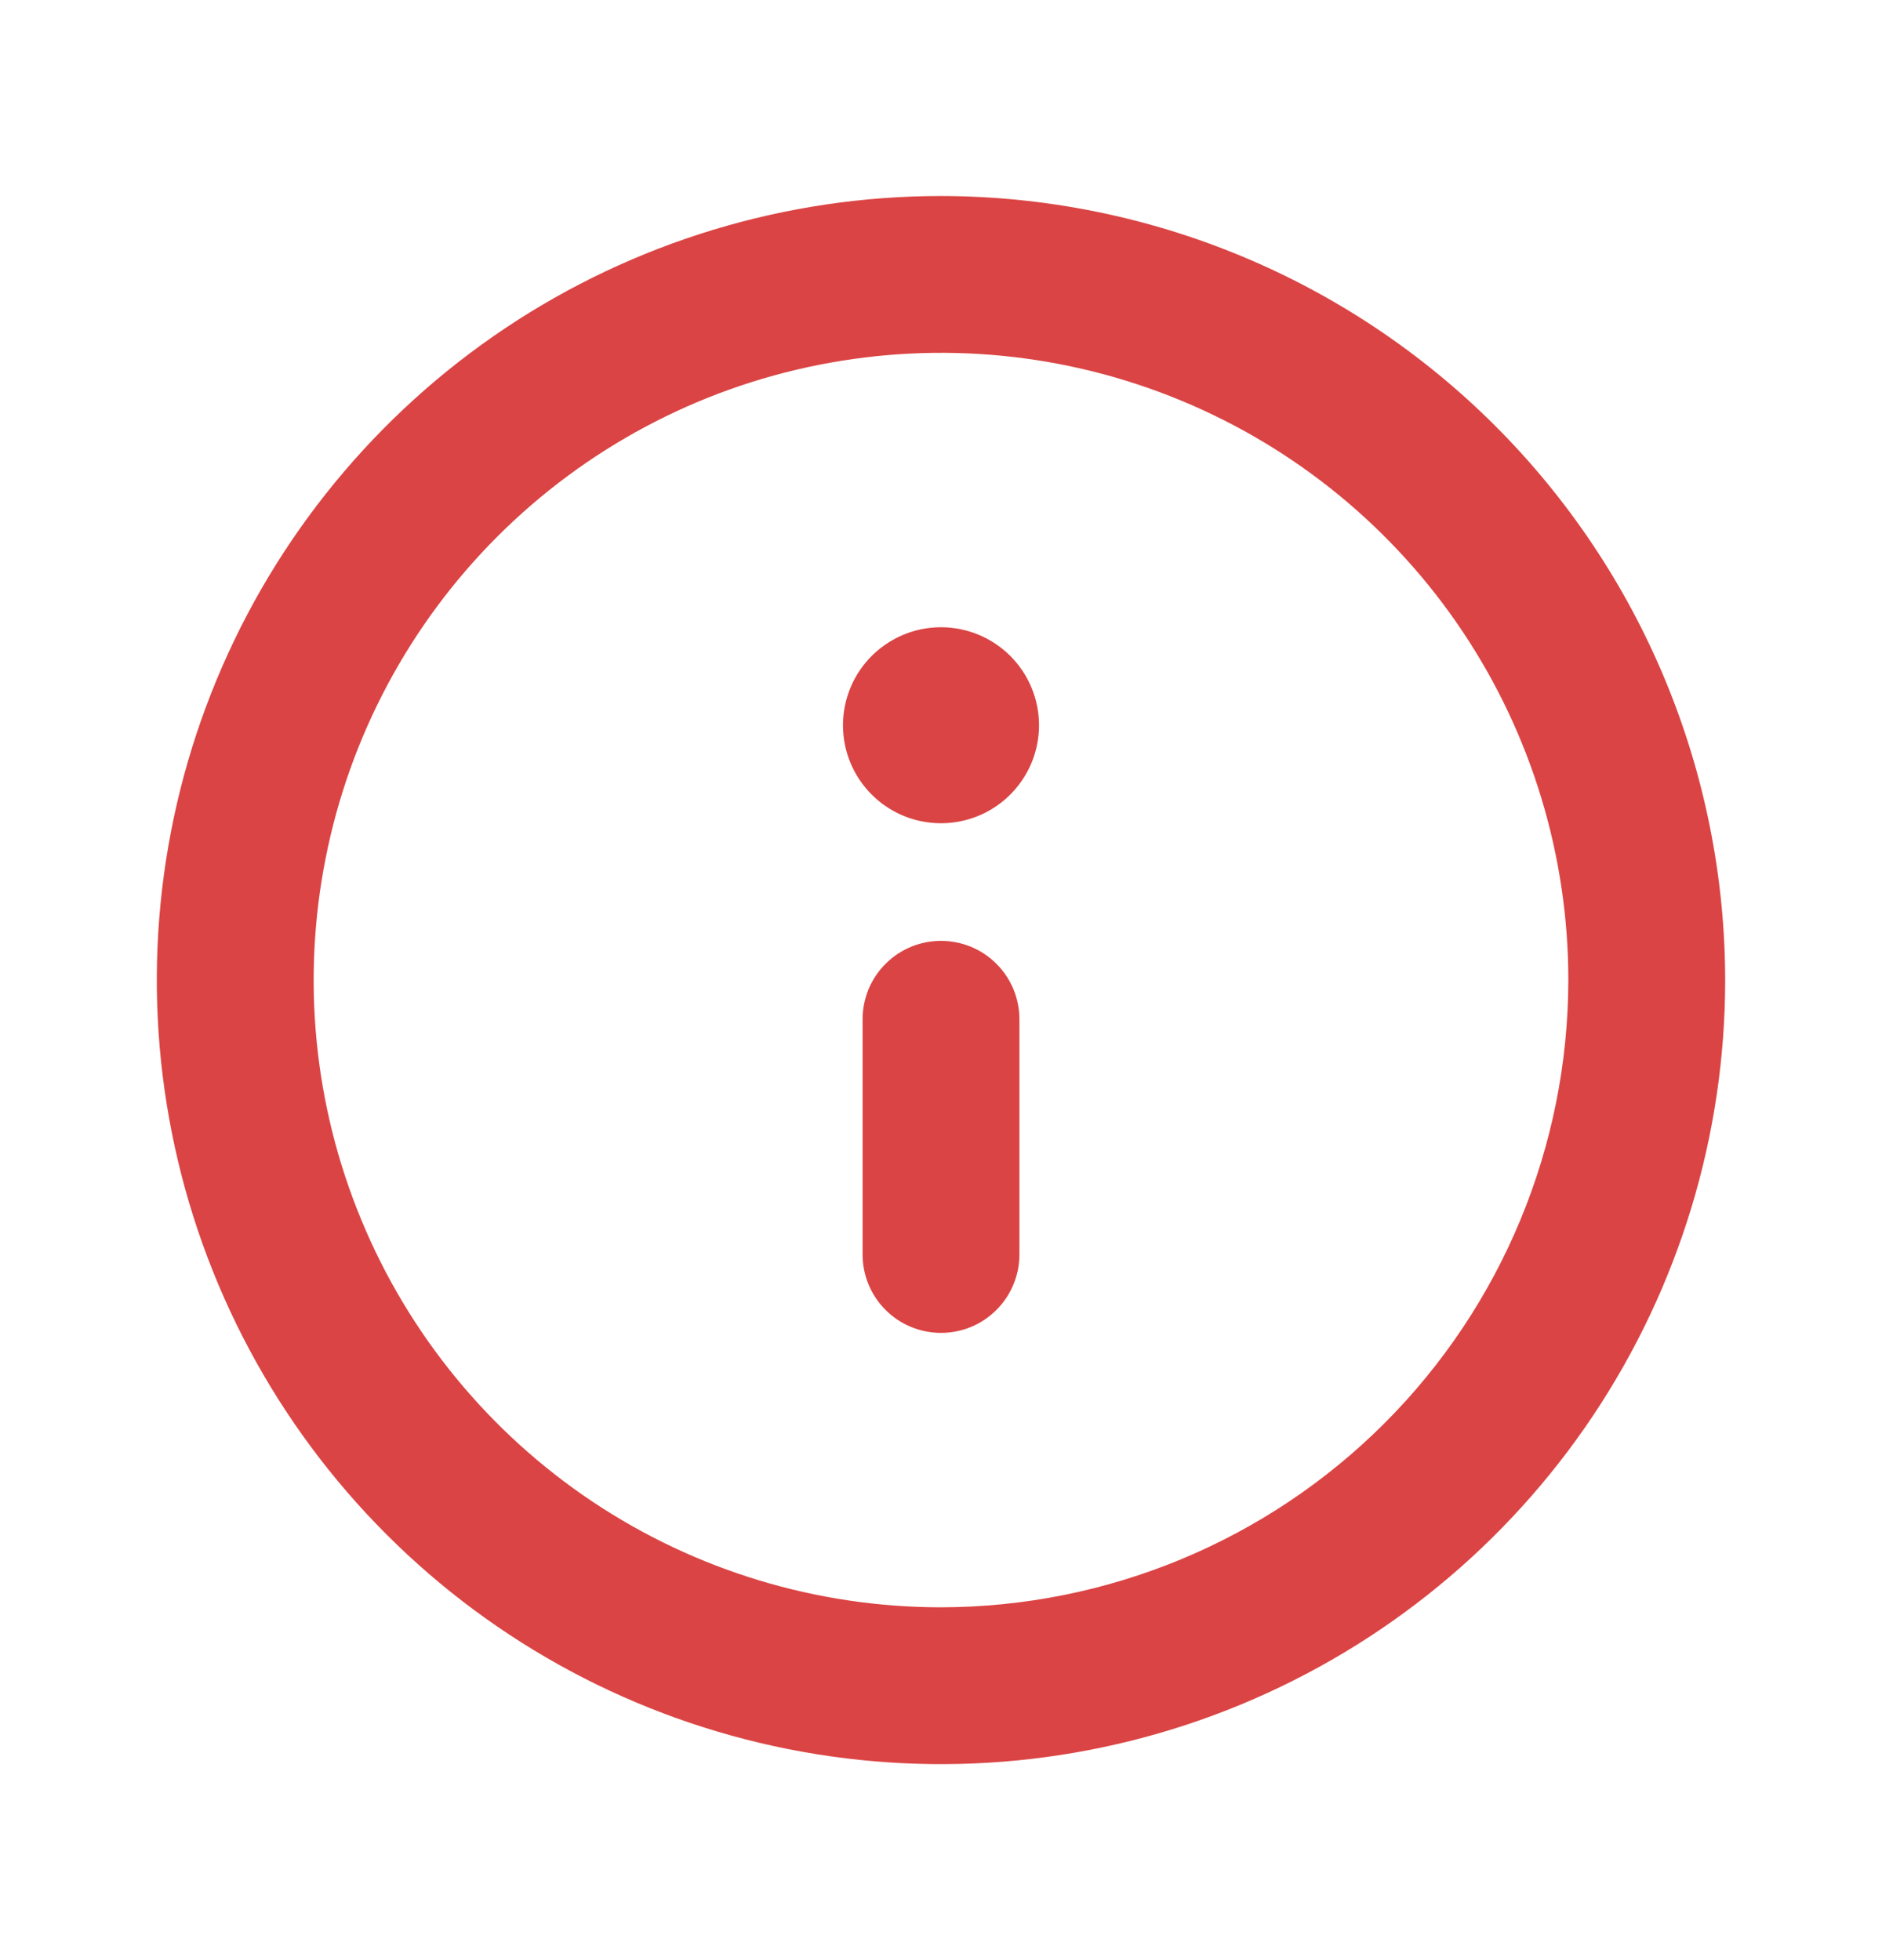 <svg width="24" height="25" viewBox="0 0 24 25" fill="none" xmlns="http://www.w3.org/2000/svg">
<path d="M12 2.5C10.022 2.5 8.089 3.086 6.444 4.185C4.8 5.284 3.518 6.846 2.761 8.673C2.004 10.5 1.806 12.511 2.192 14.451C2.578 16.391 3.53 18.172 4.929 19.571C6.327 20.97 8.109 21.922 10.049 22.308C11.989 22.694 14 22.496 15.827 21.739C17.654 20.982 19.216 19.7 20.315 18.056C21.413 16.411 22 14.478 22 12.5C21.997 9.849 20.943 7.307 19.068 5.432C17.193 3.557 14.651 2.503 12 2.5ZM12 20.5C10.418 20.5 8.871 20.031 7.555 19.152C6.24 18.273 5.214 17.023 4.609 15.562C4.003 14.1 3.845 12.491 4.154 10.939C4.462 9.387 5.224 7.962 6.343 6.843C7.462 5.724 8.887 4.962 10.439 4.654C11.991 4.345 13.6 4.503 15.062 5.109C16.523 5.714 17.773 6.74 18.652 8.055C19.531 9.371 20 10.918 20 12.5C19.997 14.621 19.154 16.654 17.654 18.154C16.154 19.654 14.121 20.497 12 20.5ZM12 12C11.735 12 11.48 12.105 11.293 12.293C11.105 12.48 11 12.735 11 13V16C11 16.265 11.105 16.52 11.293 16.707C11.48 16.895 11.735 17 12 17C12.265 17 12.52 16.895 12.707 16.707C12.895 16.52 13 16.265 13 16V13C13 12.735 12.895 12.48 12.707 12.293C12.52 12.105 12.265 12 12 12ZM12 8C11.753 8 11.511 8.073 11.306 8.211C11.1 8.348 10.94 8.543 10.845 8.772C10.751 9 10.726 9.251 10.774 9.494C10.822 9.736 10.941 9.959 11.116 10.134C11.291 10.309 11.514 10.428 11.756 10.476C11.999 10.524 12.25 10.499 12.478 10.405C12.707 10.31 12.902 10.15 13.039 9.944C13.177 9.739 13.25 9.497 13.25 9.25C13.25 8.918 13.118 8.601 12.884 8.366C12.649 8.132 12.332 8 12 8Z" fill="#DB4444"/>
</svg>
